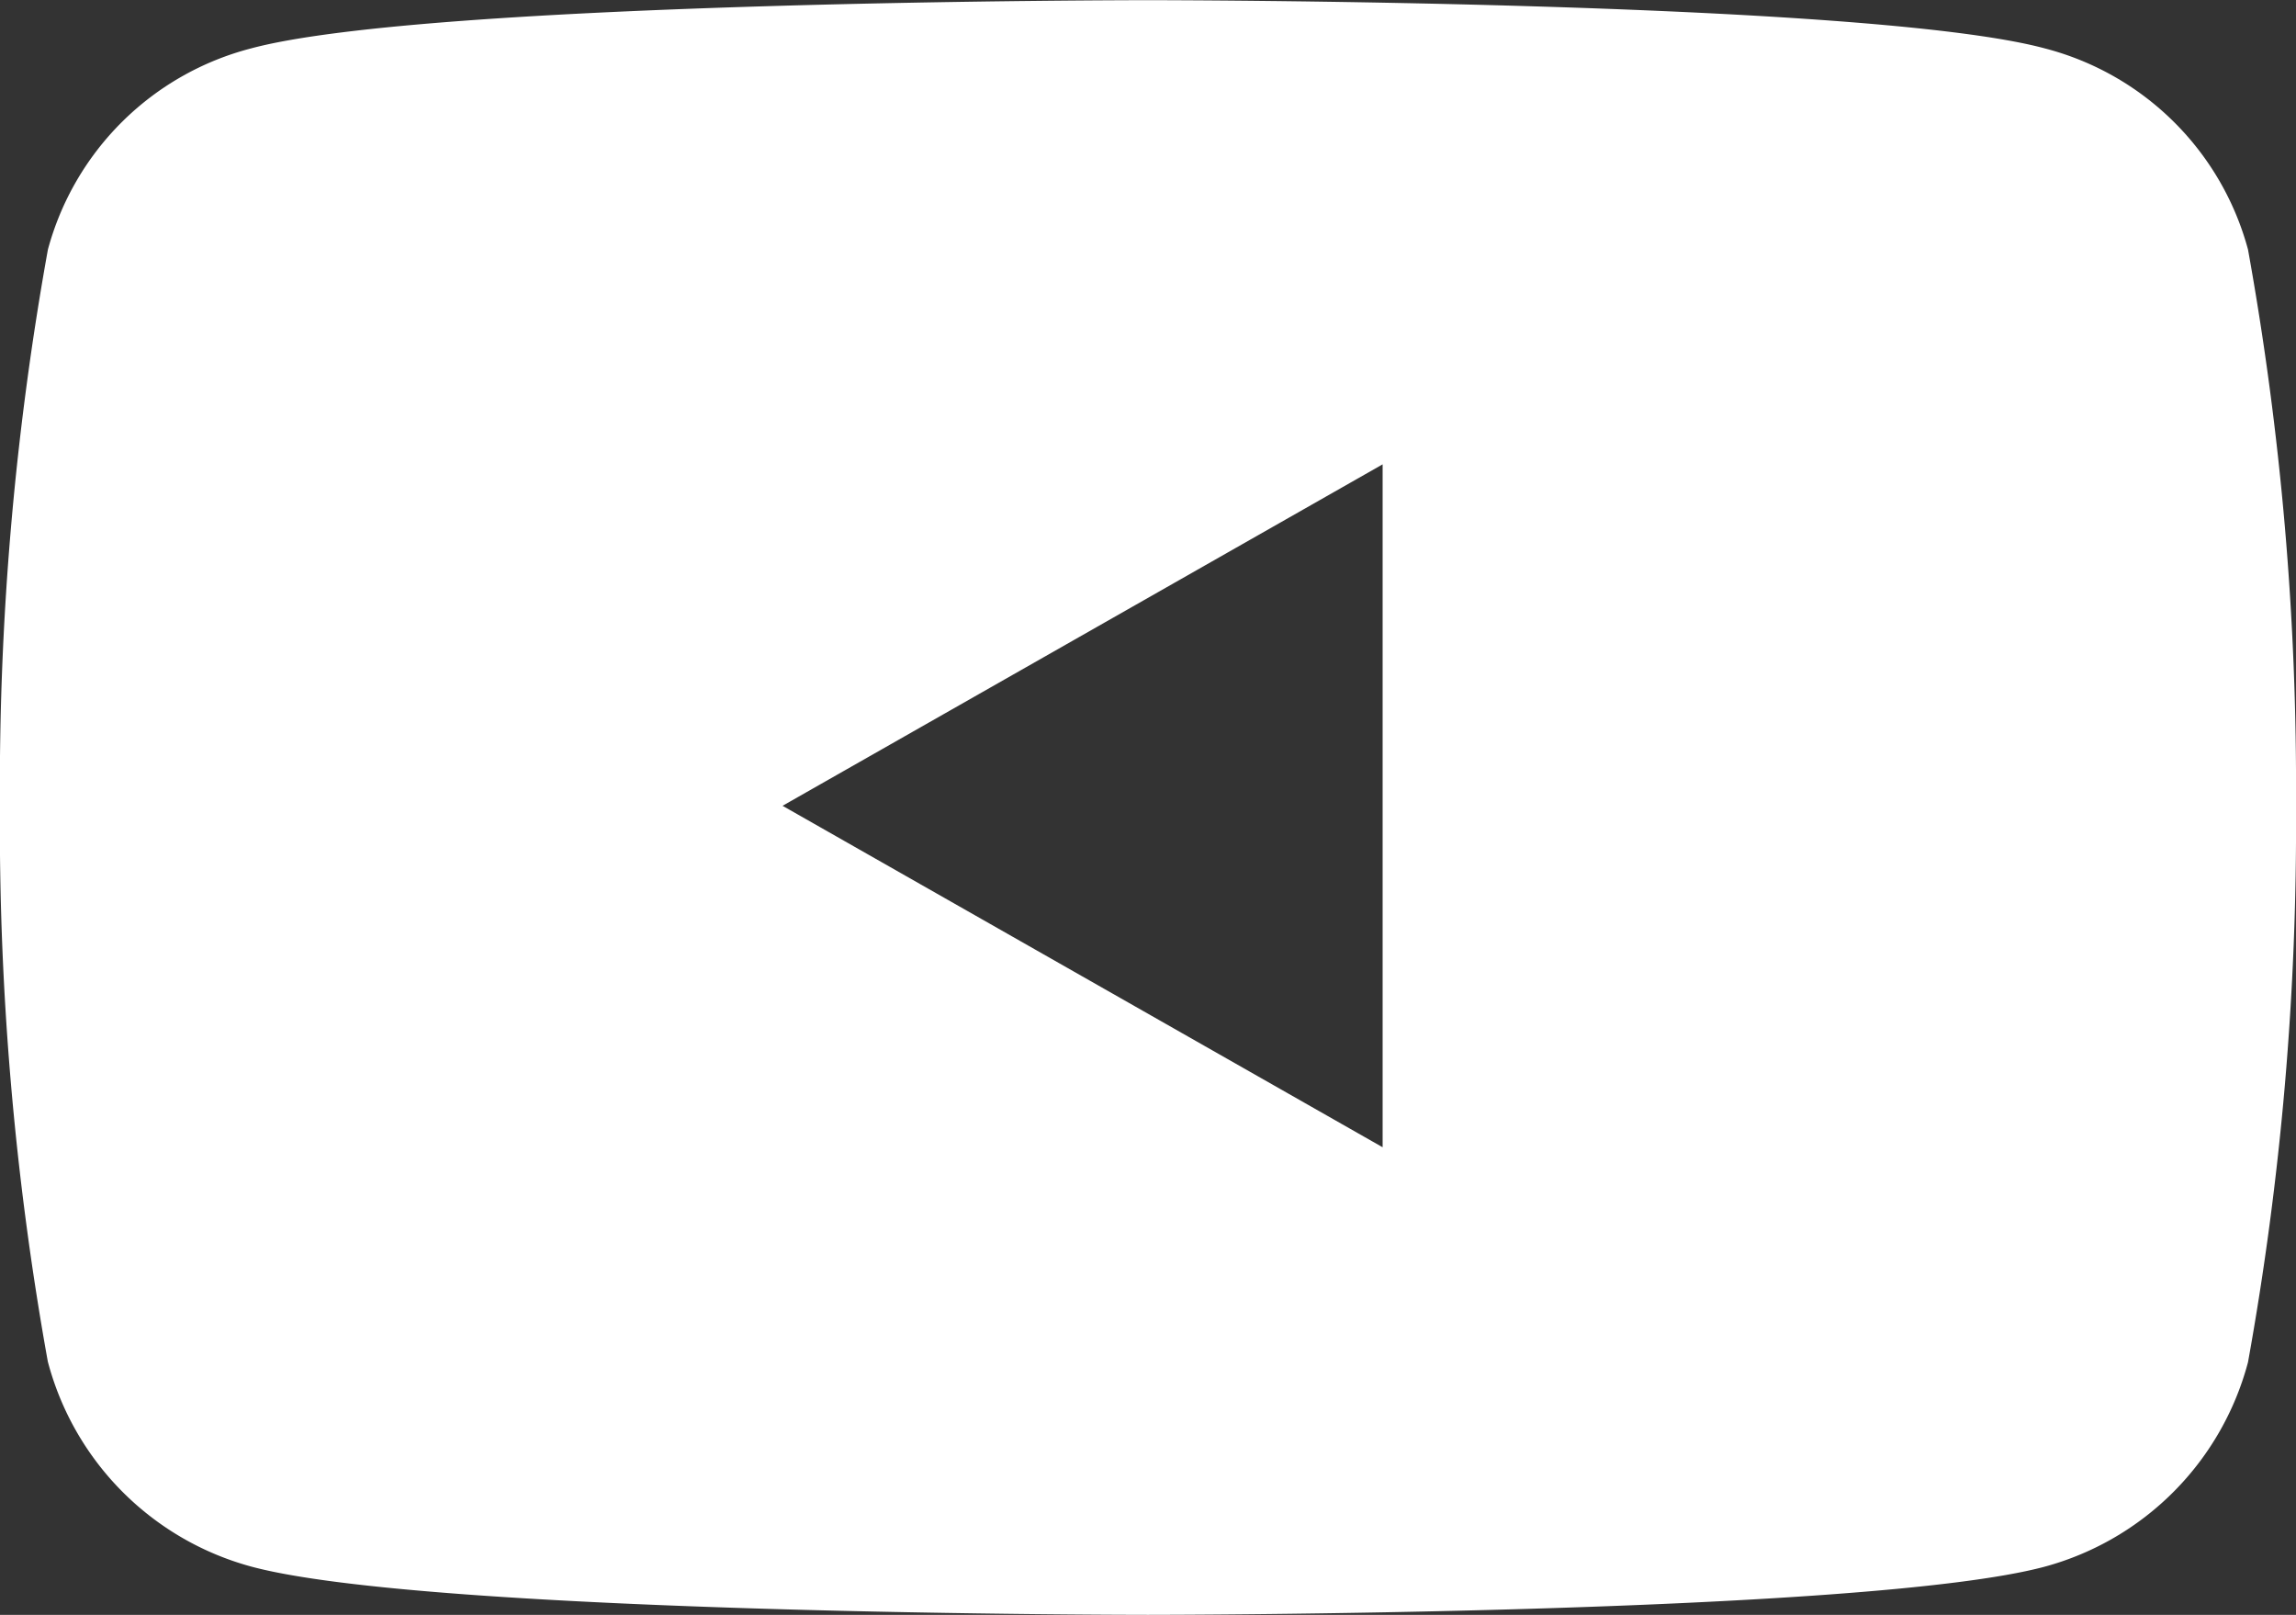 <svg xmlns="http://www.w3.org/2000/svg" width="26.837" height="18.87" viewBox="0 0 26.837 18.87">
  <rect x="0" y="0" width="26.837" height="18.87" fill="#333333" stroke="none"/>
  <path id="Icon_awesome-youtube" data-name="Icon awesome-youtube" d="M26.276,2.952A3.372,3.372,0,0,0,23.9.564C21.811,0,13.419,0,13.419,0S5.026,0,2.933.564A3.372,3.372,0,0,0,.561,2.952,35.374,35.374,0,0,0,0,9.454a35.375,35.375,0,0,0,.561,6.5,3.322,3.322,0,0,0,2.373,2.35c2.093.564,10.485.564,10.485.564s8.392,0,10.485-.564a3.322,3.322,0,0,0,2.373-2.35,35.374,35.374,0,0,0,.561-6.5,35.374,35.374,0,0,0-.561-6.5Zm-15.6,10.492V5.464l7.014,3.99-7.014,3.99Z" transform="translate(26.837 18.87) rotate(180)" fill="#fff"/>
</svg>
